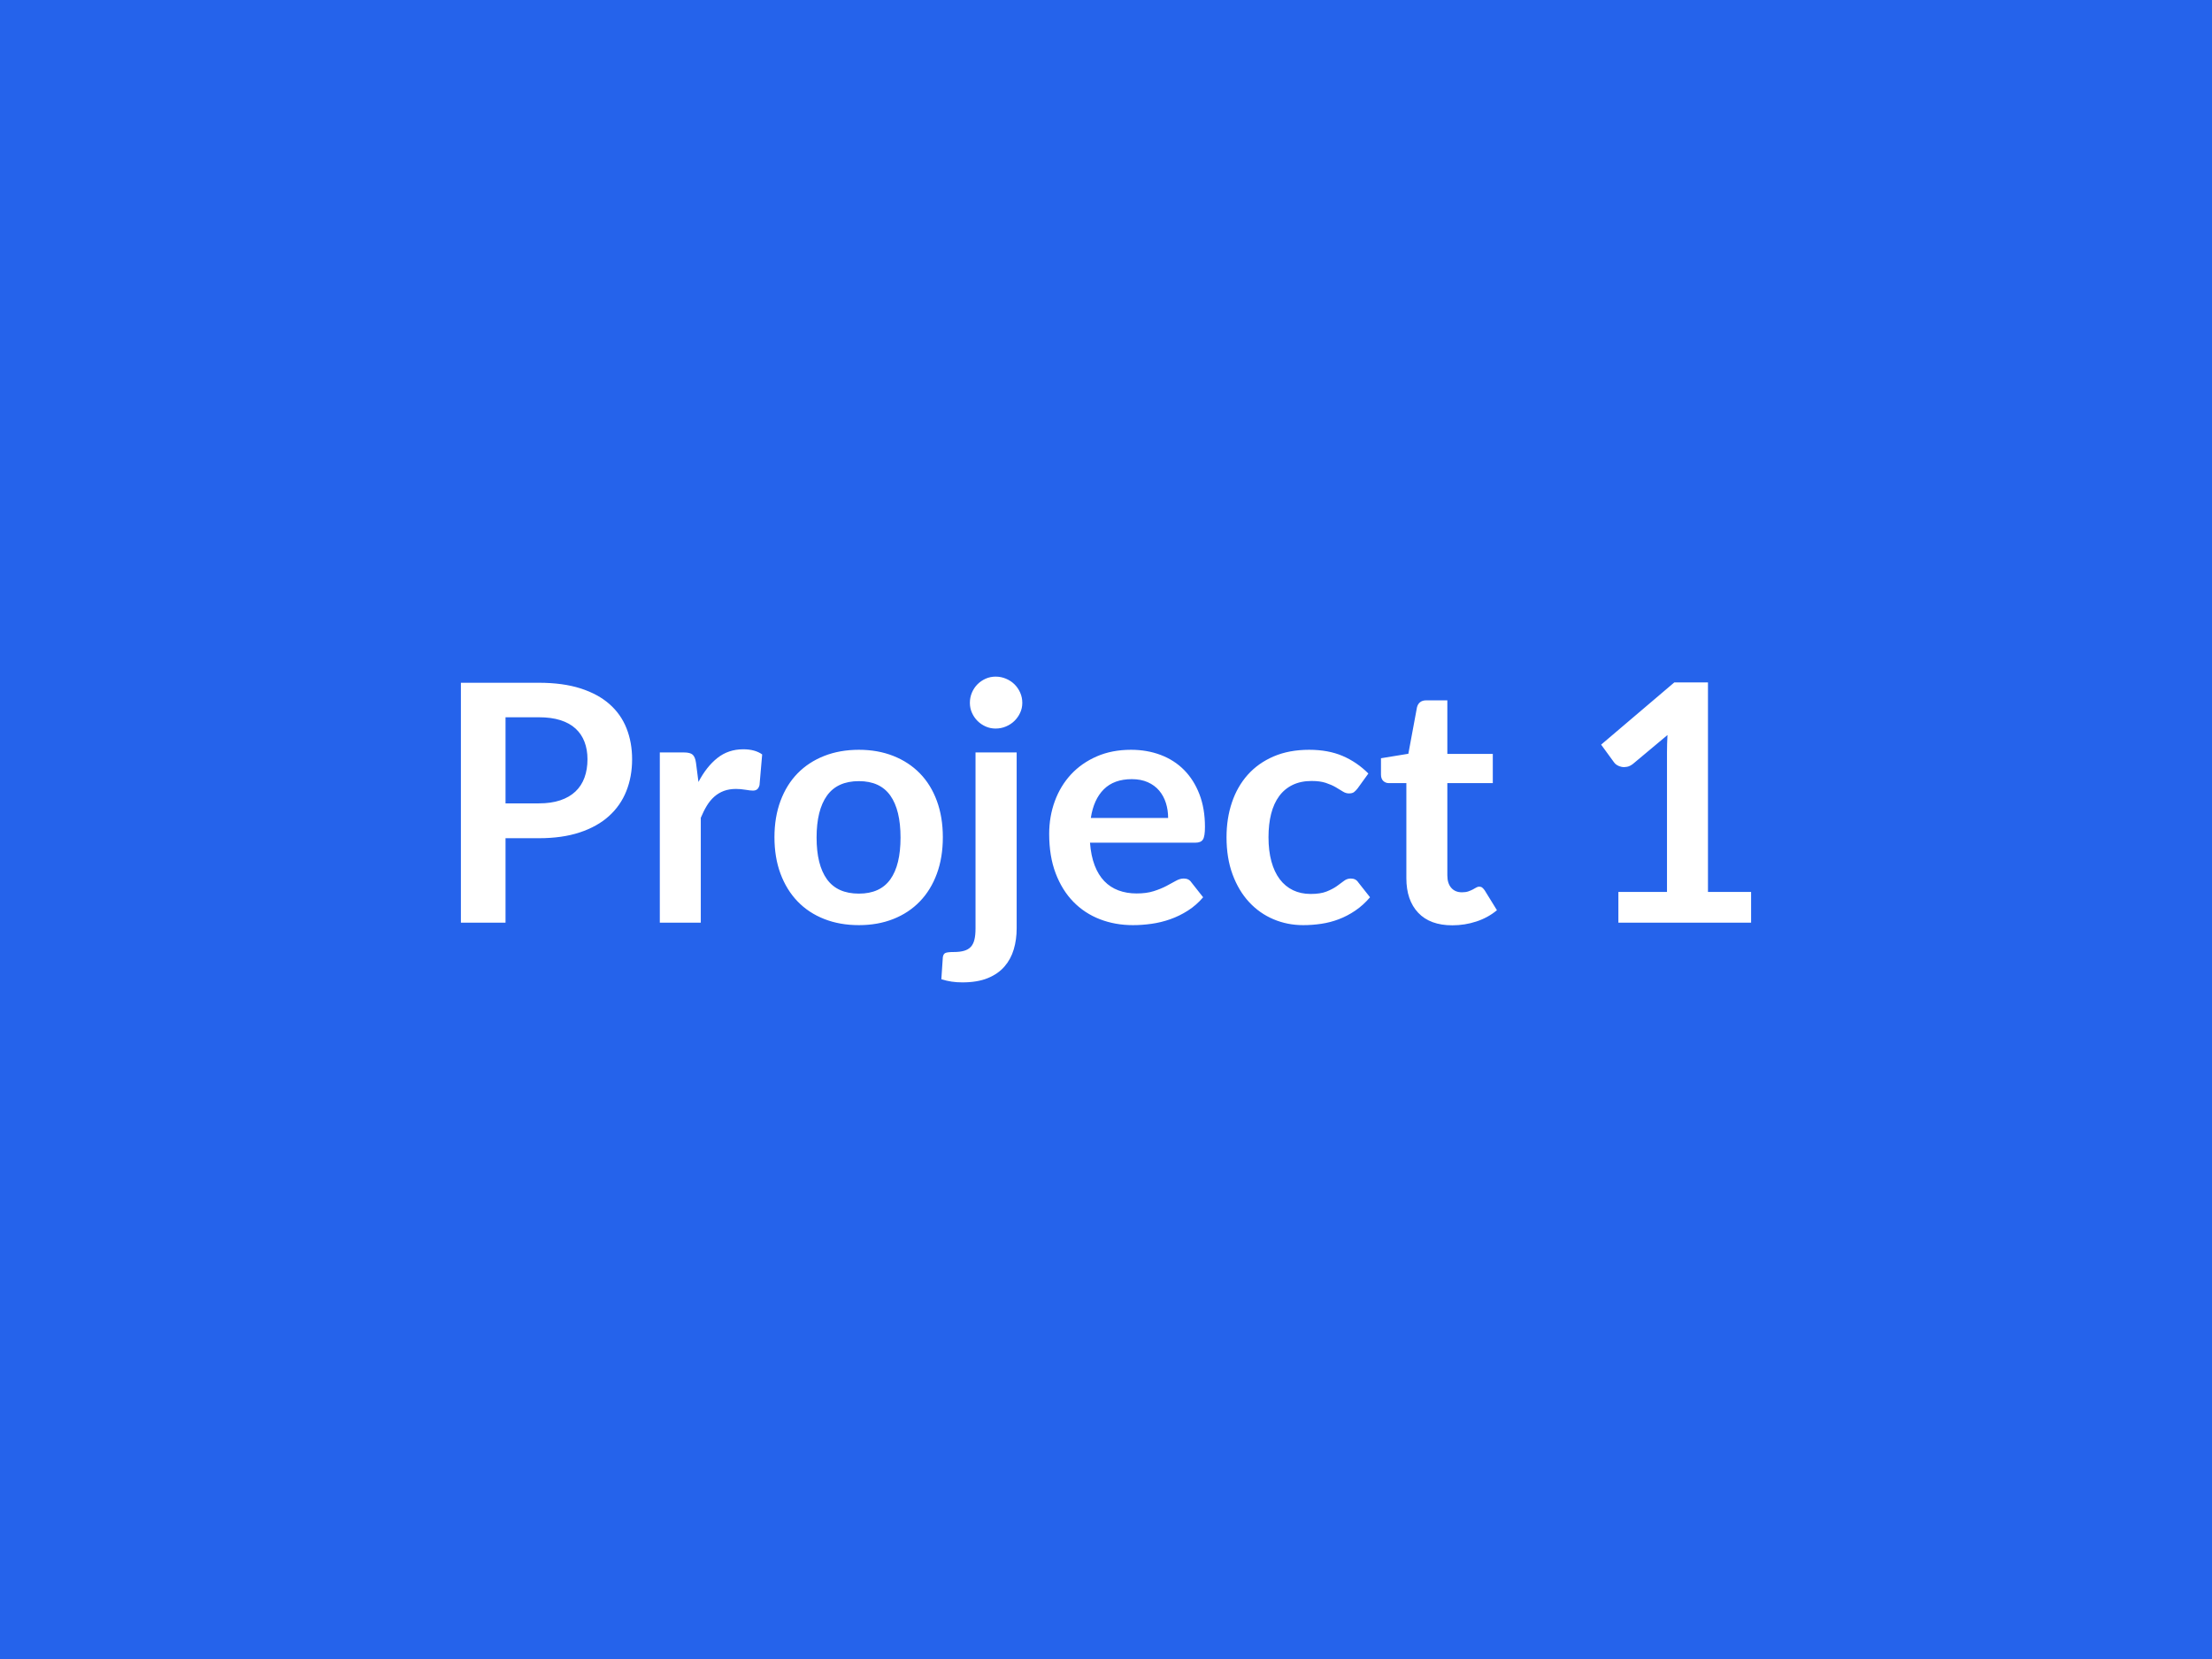 <svg xmlns="http://www.w3.org/2000/svg" width="800" height="600" viewBox="0 0 800 600"><rect width="100%" height="100%" fill="#2563eb"/><path fill="#ffffff" d="M182.83 290.55h12.06q4.44 0 7.74-1.11t5.49-3.18 3.27-5.04 1.08-6.63q0-3.48-1.08-6.3t-3.24-4.8-5.46-3.03-7.8-1.05h-12.06zm-16.14-43.62h28.2q8.7 0 15.06 2.04t10.5 5.7 6.15 8.76 2.01 11.16q0 6.3-2.1 11.55t-6.3 9.03-10.53 5.88-14.79 2.1h-12.06v30.54h-16.14zm85.02 28.92.9 6.96q2.88-5.52 6.84-8.67t9.36-3.15q4.26 0 6.84 1.86l-.96 11.1q-.3 1.08-.87 1.53t-1.53.45q-.9 0-2.67-.3t-3.45-.3q-2.46 0-4.38.72t-3.45 2.07-2.7 3.27-2.19 4.38v37.92h-14.82v-61.56h8.7q2.28 0 3.18.81t1.2 2.91m58.92-4.68q6.84 0 12.45 2.22t9.6 6.3 6.15 9.96 2.16 13.14q0 7.32-2.16 13.2t-6.15 10.02-9.6 6.36-12.45 2.22q-6.9 0-12.54-2.22t-9.63-6.36-6.18-10.02-2.19-13.2q0-7.26 2.19-13.14t6.18-9.96 9.63-6.3 12.54-2.22m0 52.02q7.68 0 11.37-5.16t3.69-15.12-3.69-15.18-11.37-5.22q-7.8 0-11.55 5.25t-3.75 15.15 3.75 15.09 11.55 5.19m42.18-51.06h14.88v63.66q0 4.02-1.05 7.56t-3.36 6.21-6.06 4.2-9.15 1.53q-2.1 0-3.9-.27t-3.72-.87l.54-7.98q.18-1.2.96-1.53t3-.33 3.75-.45 2.43-1.44 1.29-2.61.39-4.02zm16.92-17.94q0 1.92-.78 3.6t-2.07 2.94-3.06 2.01-3.75.75q-1.92 0-3.6-.75t-2.94-2.01-2.01-2.94-.75-3.6q0-1.98.75-3.72t2.01-3 2.94-2.01 3.6-.75q1.98 0 3.75.75t3.06 2.01 2.07 3 .78 3.72m24.78 41.64h27.96q0-2.88-.81-5.43t-2.43-4.47-4.11-3.03-5.79-1.11q-6.42 0-10.11 3.66t-4.71 10.38m37.8 8.94h-38.1q.36 4.74 1.68 8.19t3.48 5.7 5.13 3.36 6.57 1.11 6.21-.84 4.56-1.86 3.42-1.86 2.85-.84q1.86 0 2.76 1.38l4.26 5.4q-2.46 2.88-5.52 4.83t-6.39 3.12-6.78 1.65-6.69.48q-6.42 0-11.94-2.13t-9.6-6.3-6.42-10.32-2.34-14.25q0-6.3 2.04-11.85t5.85-9.66 9.3-6.51 12.39-2.4q5.82 0 10.74 1.86t8.46 5.43 5.55 8.76 2.01 11.85q0 3.36-.72 4.53t-2.76 1.17m62.58-25.02-3.9 5.4q-.66.84-1.29 1.32t-1.83.48q-1.14 0-2.22-.69t-2.58-1.56-3.57-1.56-5.13-.69q-3.9 0-6.84 1.41t-4.89 4.05-2.91 6.39-.96 8.49q0 4.92 1.05 8.76t3.03 6.45 4.8 3.96 6.36 1.35 5.73-.87 3.69-1.92 2.61-1.92 2.49-.87q1.8 0 2.7 1.38l4.26 5.4q-2.46 2.88-5.34 4.83t-5.97 3.12-6.36 1.65-6.51.48q-5.7 0-10.74-2.13t-8.82-6.21-5.97-9.99-2.19-13.47q0-6.78 1.95-12.57t5.73-10.02 9.36-6.63 12.84-2.4q6.9 0 12.09 2.22t9.33 6.36m30.36 54.9q-8.04 0-12.33-4.53t-4.29-12.51v-34.38h-6.3q-1.2 0-2.04-.78t-.84-2.34v-5.88l9.9-1.62 3.12-16.8q.3-1.2 1.14-1.86t2.16-.66h7.68v19.38h16.44v10.56h-16.44v33.36q0 2.88 1.41 4.5t3.87 1.62q1.38 0 2.31-.33t1.62-.69 1.23-.69 1.08-.33q.66 0 1.08.33t.9.99l4.44 7.2q-3.24 2.7-7.44 4.08t-8.7 1.38m92.46-12.06h15.6v11.1h-48v-11.1h17.58v-50.58q0-3 .18-6.18l-12.48 10.44q-1.08.84-2.13 1.05t-1.98.03-1.65-.63-1.08-.99l-4.68-6.42 26.46-22.5h12.18z"/></svg>